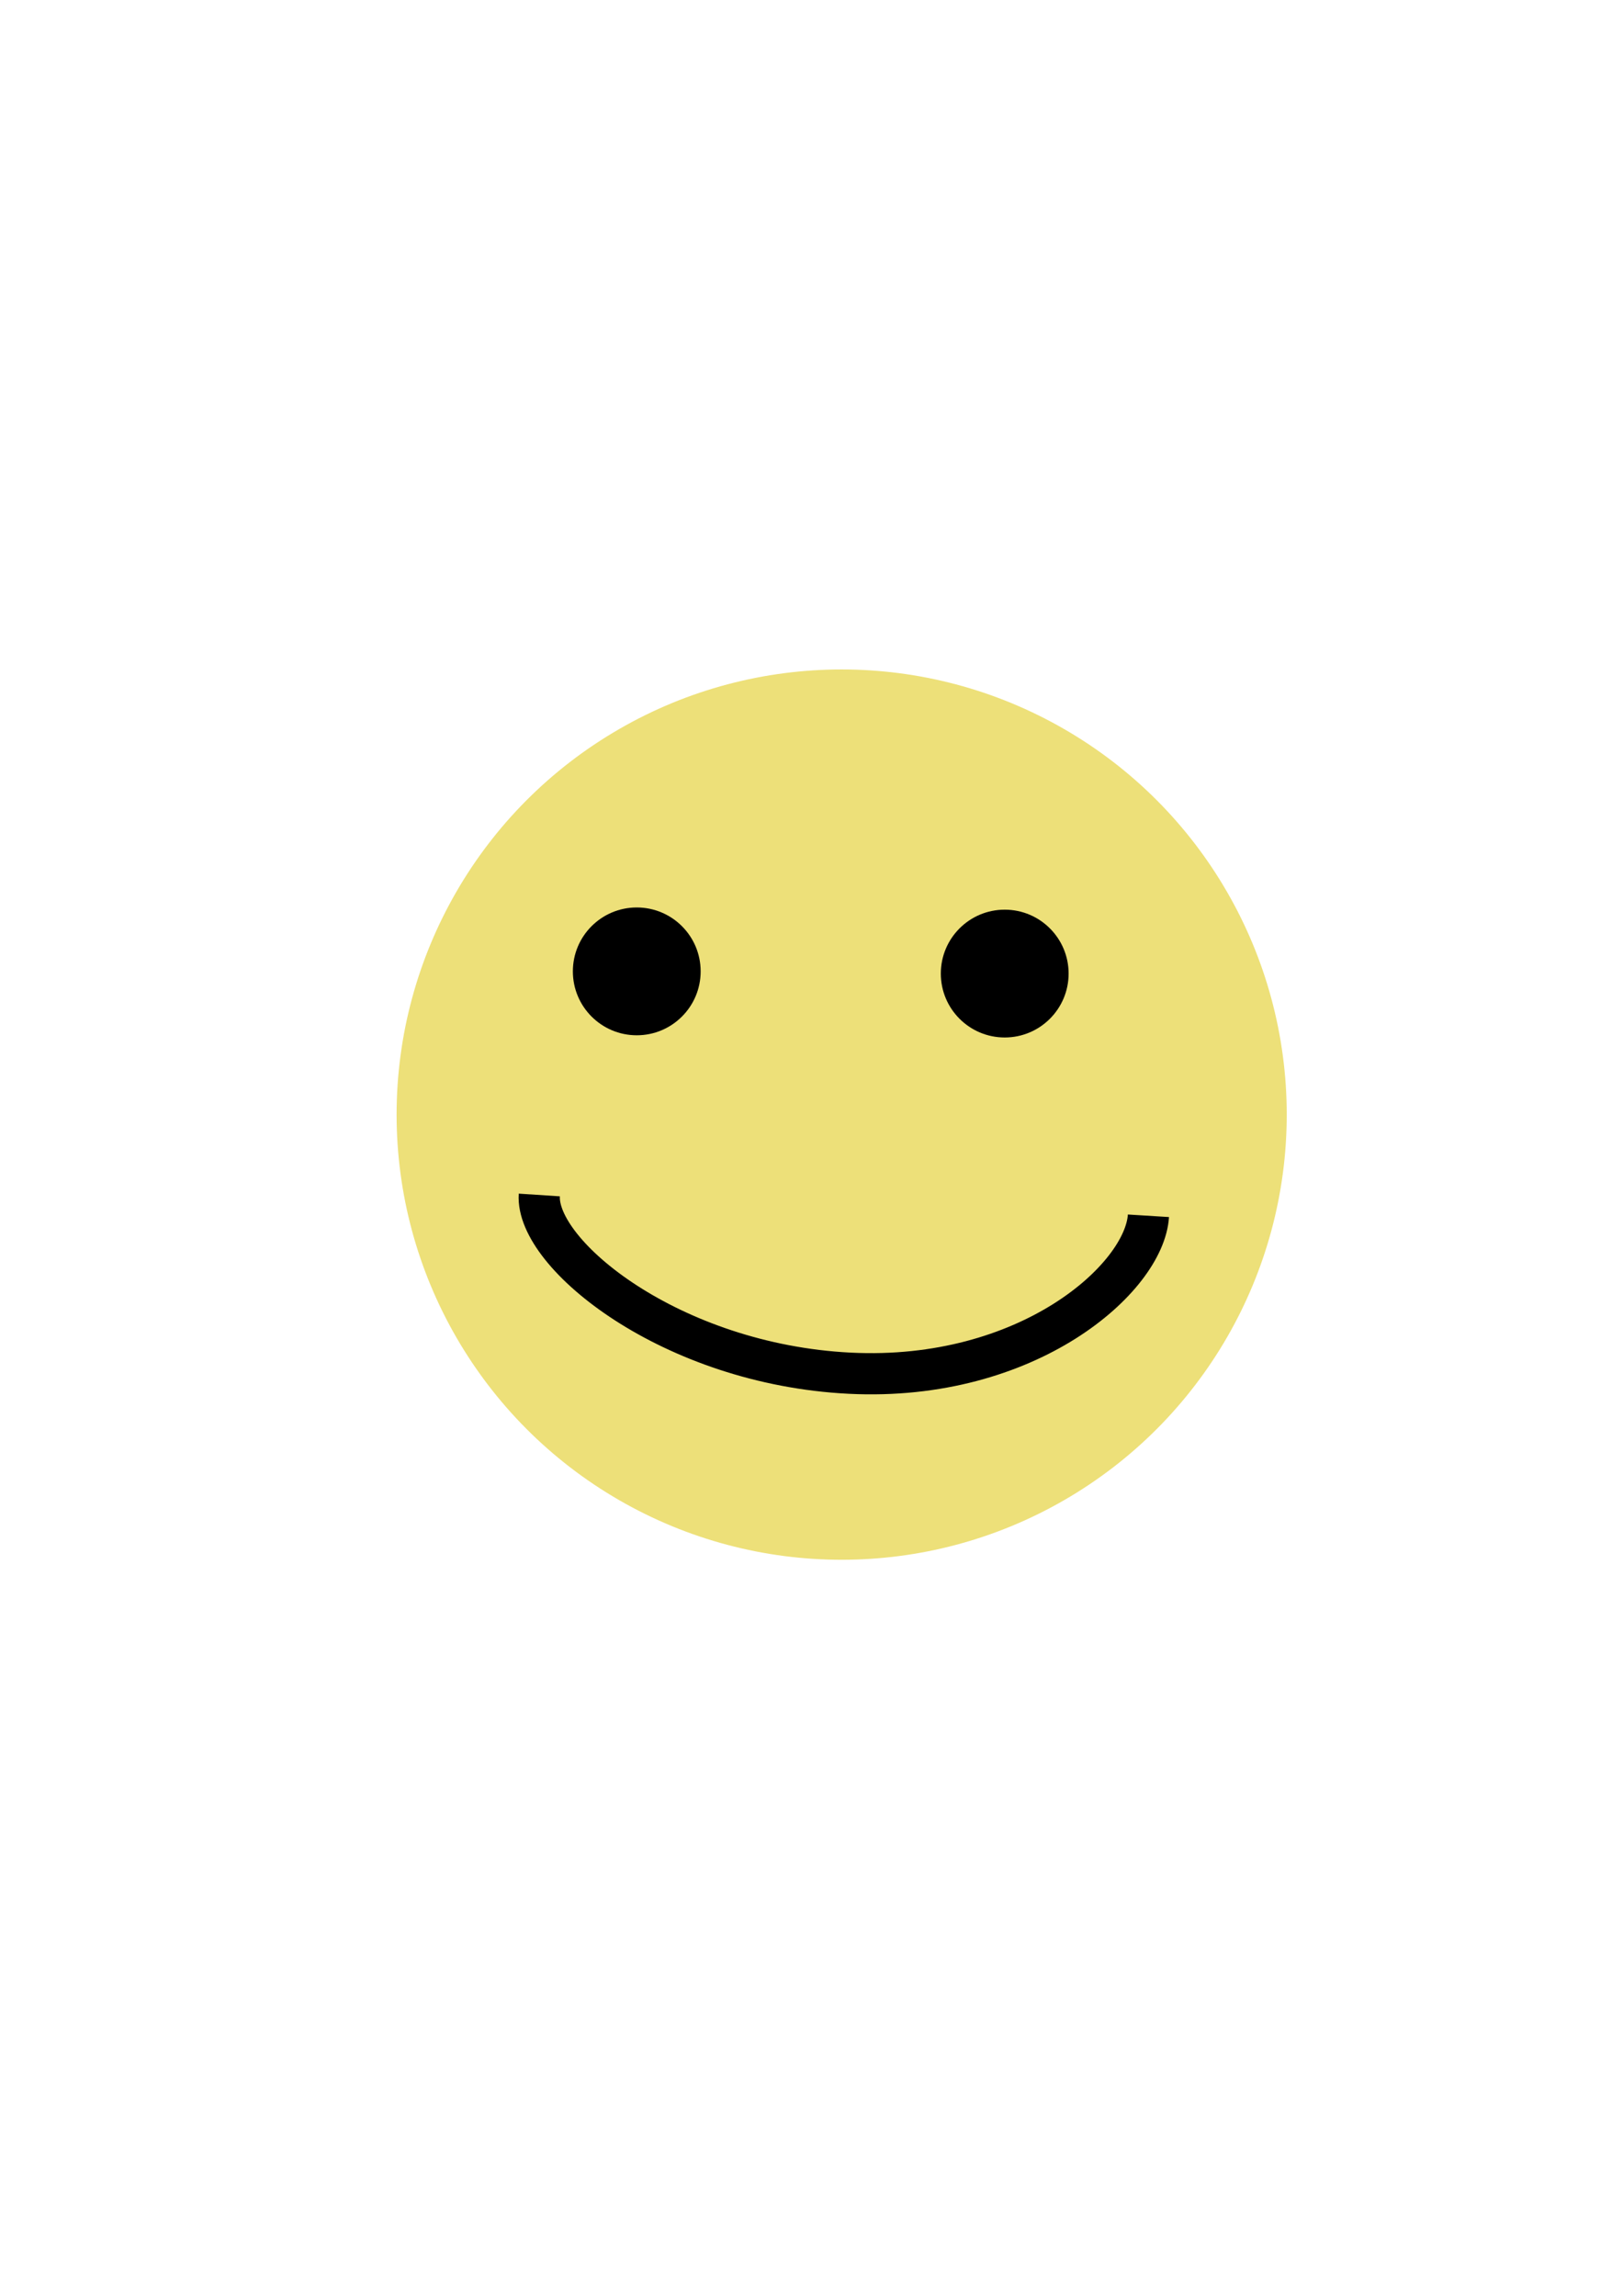 <?xml version="1.0" encoding="UTF-8" standalone="no"?>
<svg
   xmlns:dc="http://purl.org/dc/elements/1.1/"
   xmlns:cc="http://creativecommons.org/ns#"
   xmlns:rdf="http://www.w3.org/1999/02/22-rdf-syntax-ns#"
   xmlns:svg="http://www.w3.org/2000/svg"
   xmlns="http://www.w3.org/2000/svg"
   version="1.1"
   id="svg4136"
   viewBox="0 0 744.094 1052.362"
   height="297mm"
   width="210mm">
  <defs
     id="defs4138" />
  <g
     id="layer1">
    <circle
       transform="scale(1,-1)"
       r="204.051"
       cy="-510.92"
       cx="385.878"
       id="path4684"
       style="fill:#e5d139;fill-opacity:0.674" />
    <circle
       r="29.294"
       cy="445.261"
       cx="291.934"
       id="path4690"
       style="fill:#000000;fill-opacity:1" />
    <circle
       r="29.294"
       cy="446.271"
       cx="460.63"
       id="path4690-6"
       style="fill:#000000;fill-opacity:1" />
    <path
       id="path4707"
       d="m 247.254,547.761 c -1.779,27.231 60.478,77.608 142.3,81.693 81.823,4.085 135.185,-43.569 136.964,-72.162"
       style="fill:none;fill-rule:evenodd;stroke:#000000;stroke-width:18.889;stroke-linecap:butt;stroke-linejoin:miter;stroke-miterlimit:4;stroke-dasharray:none;stroke-opacity:1" />
  </g>
</svg>
